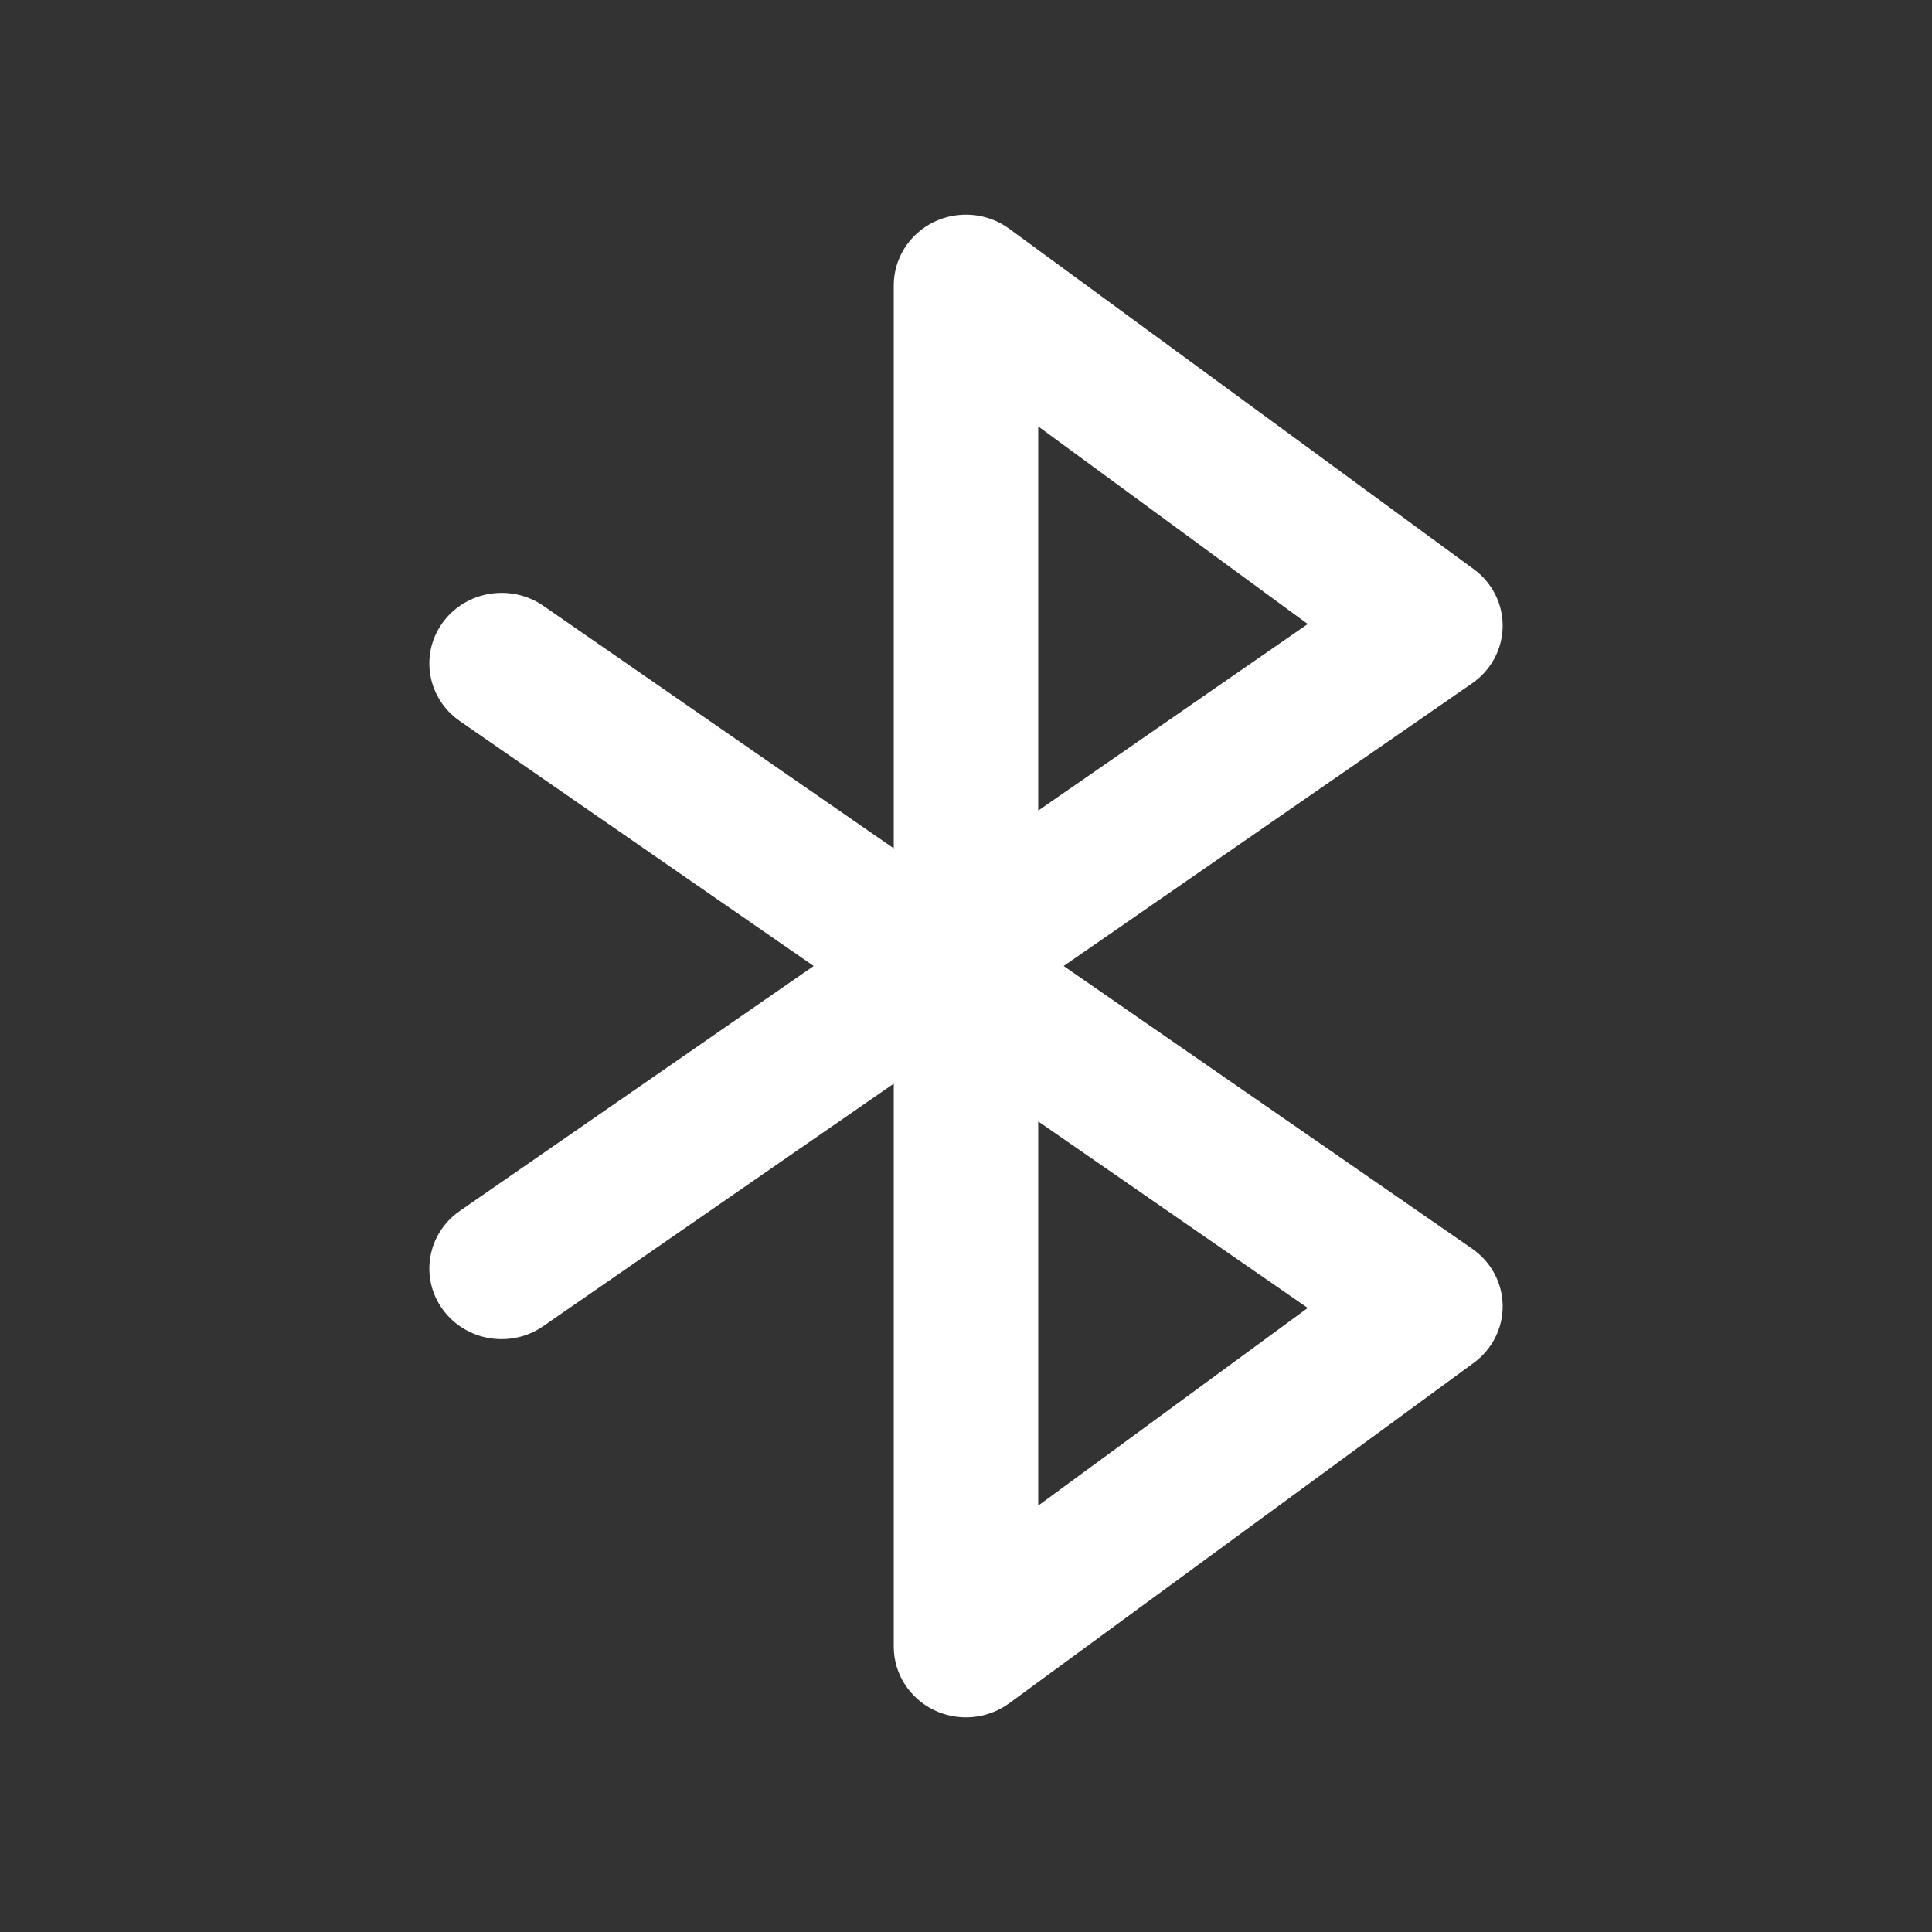 <svg width="18" height="18" viewBox="0 0 18 18" fill="none" xmlns="http://www.w3.org/2000/svg">
<rect x="0" y="0" width="18" height="18" fill="#333333" stroke="none"/>
<path fill-rule="evenodd" clip-rule="evenodd" d="M8.699 2.069C8.927 1.958 9.2 1.982 9.404 2.132L13.731 5.303C13.903 5.429 14.003 5.628 14 5.838C13.997 6.048 13.892 6.244 13.716 6.366L9.91 9L13.716 11.634C13.892 11.756 13.997 11.952 14 12.162C14.003 12.372 13.903 12.571 13.731 12.697L9.404 15.868C9.2 16.018 8.927 16.042 8.699 15.931C8.471 15.819 8.327 15.591 8.327 15.342V10.096L5.062 12.355C4.759 12.566 4.339 12.495 4.124 12.199C3.909 11.902 3.981 11.492 4.284 11.282L7.581 9L4.284 6.718C3.981 6.508 3.909 6.097 4.124 5.801C4.339 5.505 4.759 5.435 5.062 5.644L8.327 7.904V2.658C8.327 2.409 8.471 2.181 8.699 2.069ZM9.673 10.448L12.184 12.186L9.673 14.027V10.448ZM9.673 7.552V3.973L12.184 5.814L9.673 7.552Z" fill="white"/>
</svg>
